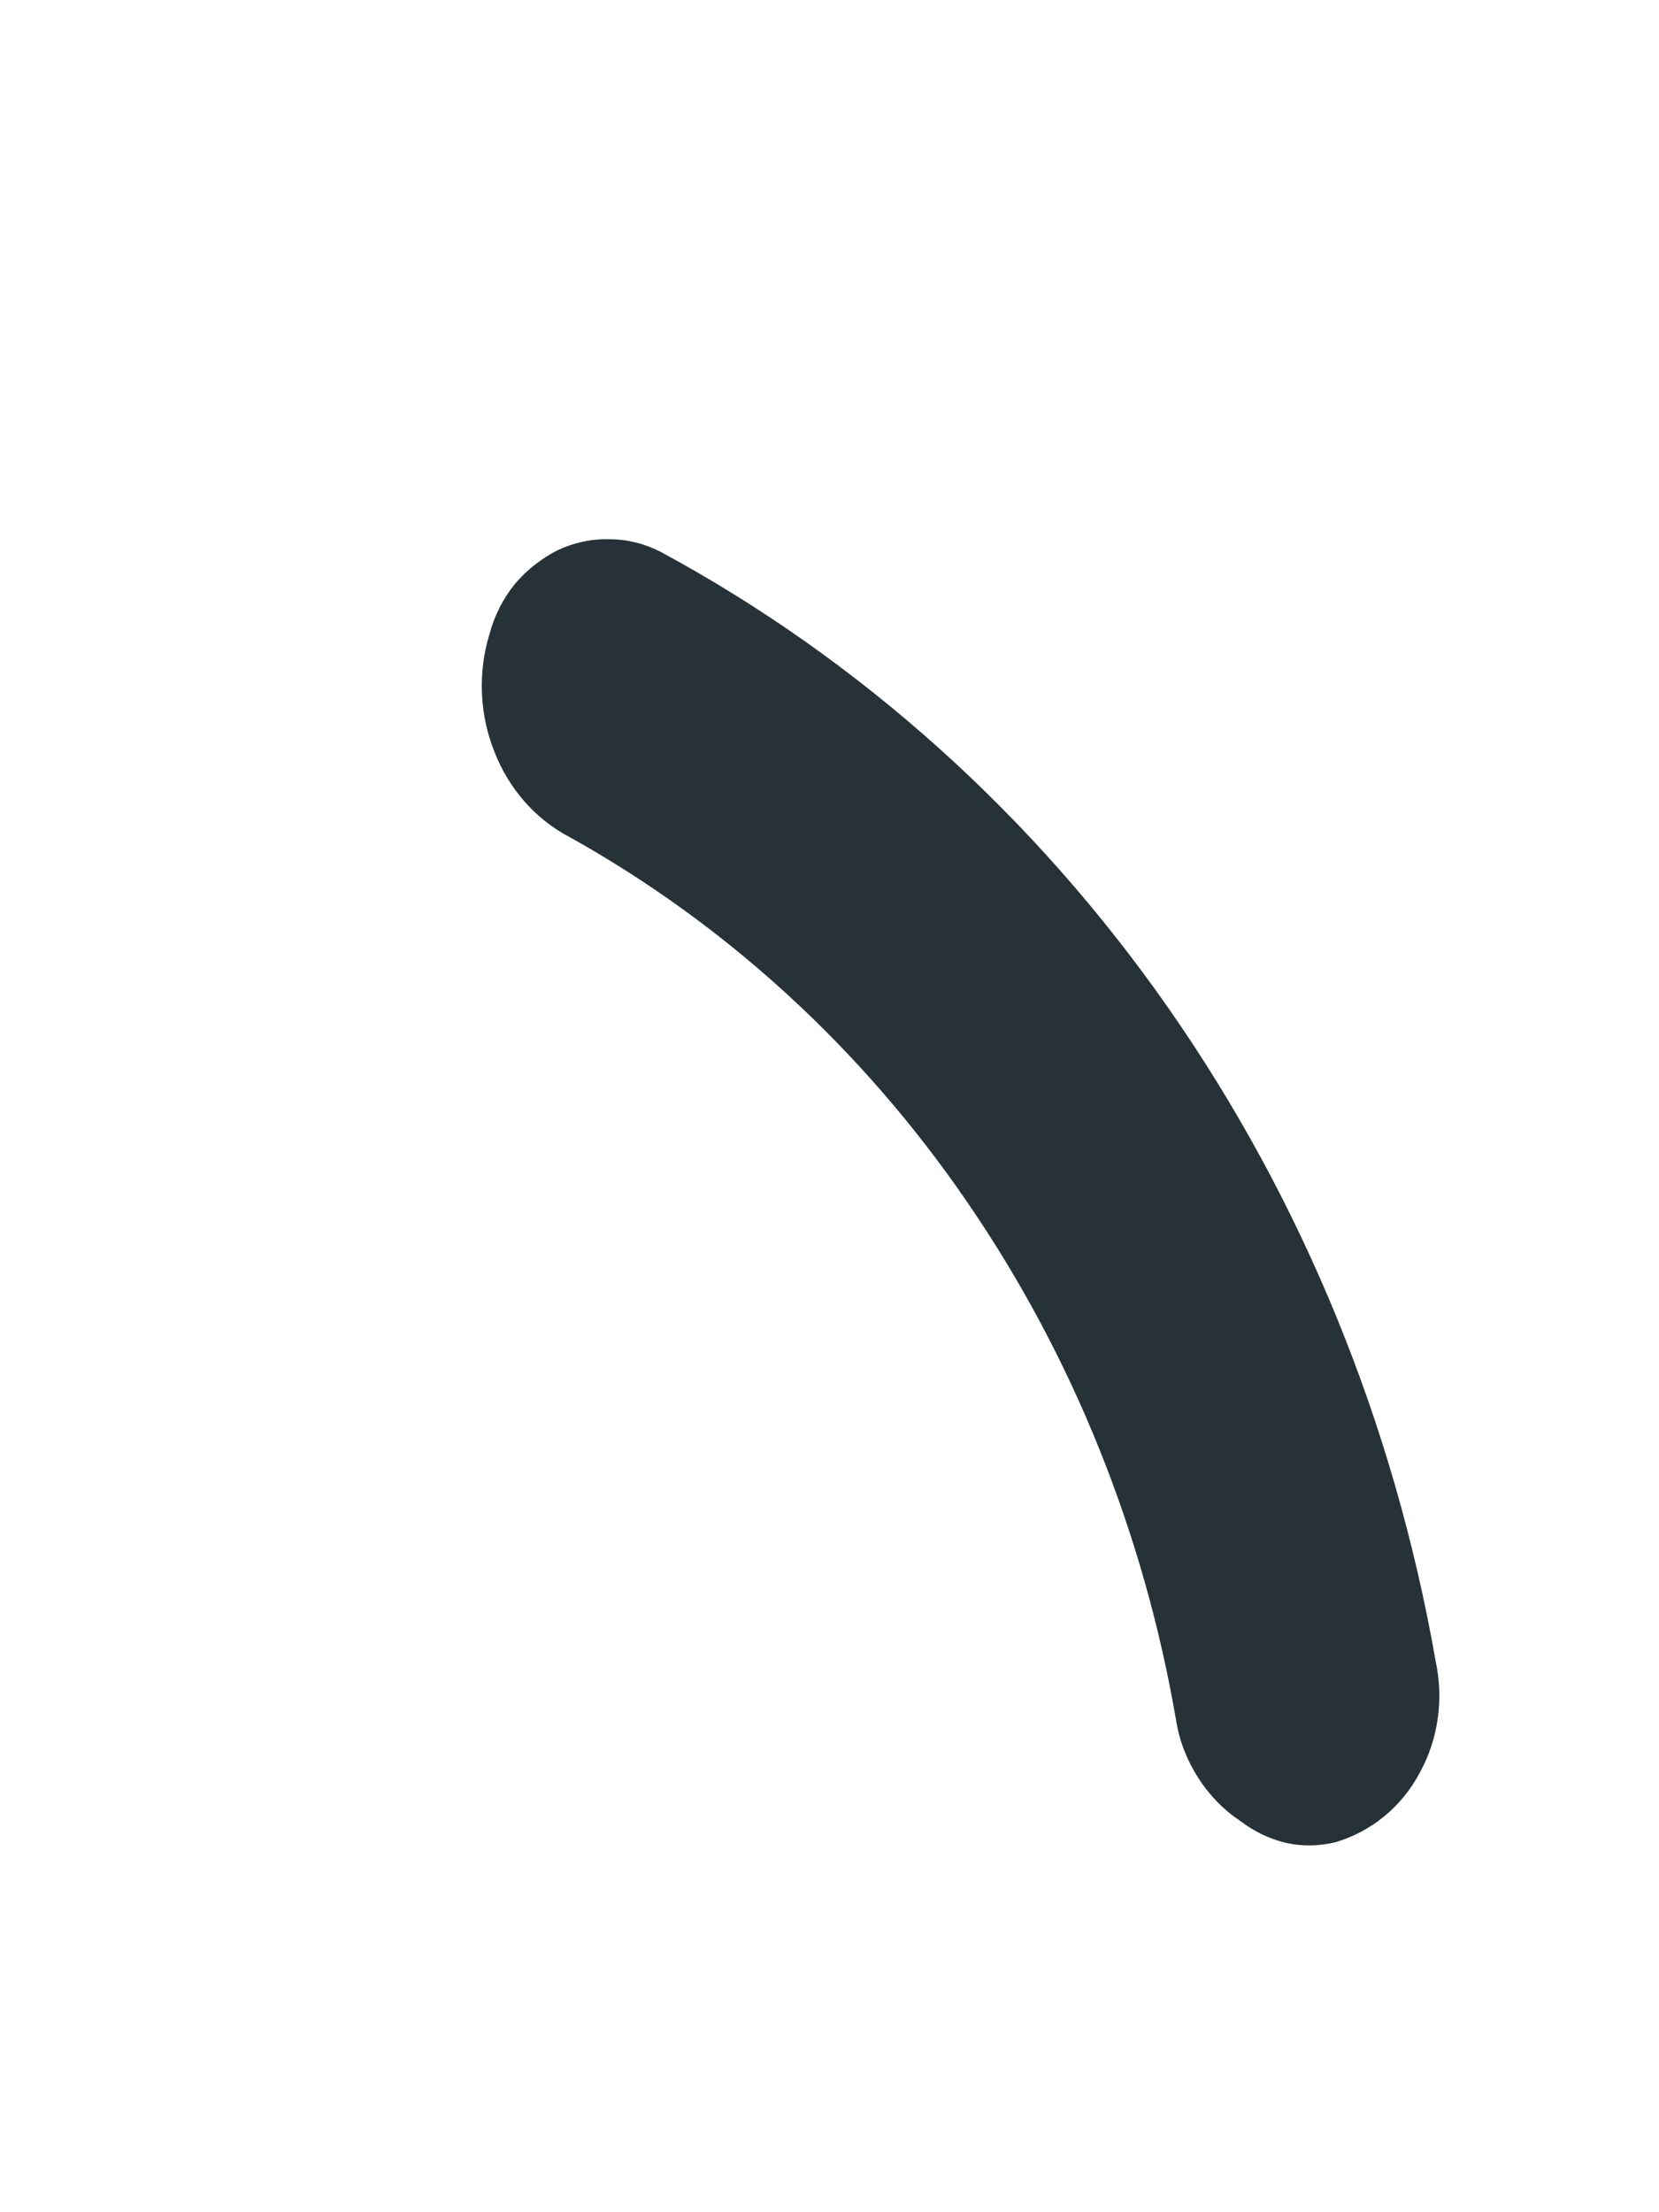<?xml version="1.0" encoding="UTF-8" standalone="no"?><svg width='3' height='4' viewBox='0 0 3 4' fill='none' xmlns='http://www.w3.org/2000/svg'>
<path d='M2.242 3.292C2.267 3.311 2.295 3.325 2.325 3.332C2.355 3.339 2.386 3.338 2.415 3.331C2.479 3.312 2.534 3.268 2.567 3.206C2.601 3.145 2.611 3.072 2.596 3.003C2.521 2.575 2.356 2.171 2.113 1.823C1.87 1.475 1.556 1.193 1.195 0.998C1.166 0.983 1.134 0.975 1.102 0.975C1.07 0.974 1.038 0.981 1.008 0.995C0.979 1.01 0.953 1.03 0.931 1.056C0.91 1.082 0.894 1.113 0.885 1.147C0.864 1.216 0.867 1.292 0.894 1.359C0.92 1.426 0.968 1.481 1.029 1.513C1.313 1.671 1.56 1.897 1.75 2.175C1.94 2.452 2.069 2.773 2.127 3.112C2.133 3.149 2.147 3.184 2.167 3.215C2.187 3.246 2.212 3.272 2.242 3.292Z' fill='#263238'/>
</svg>
